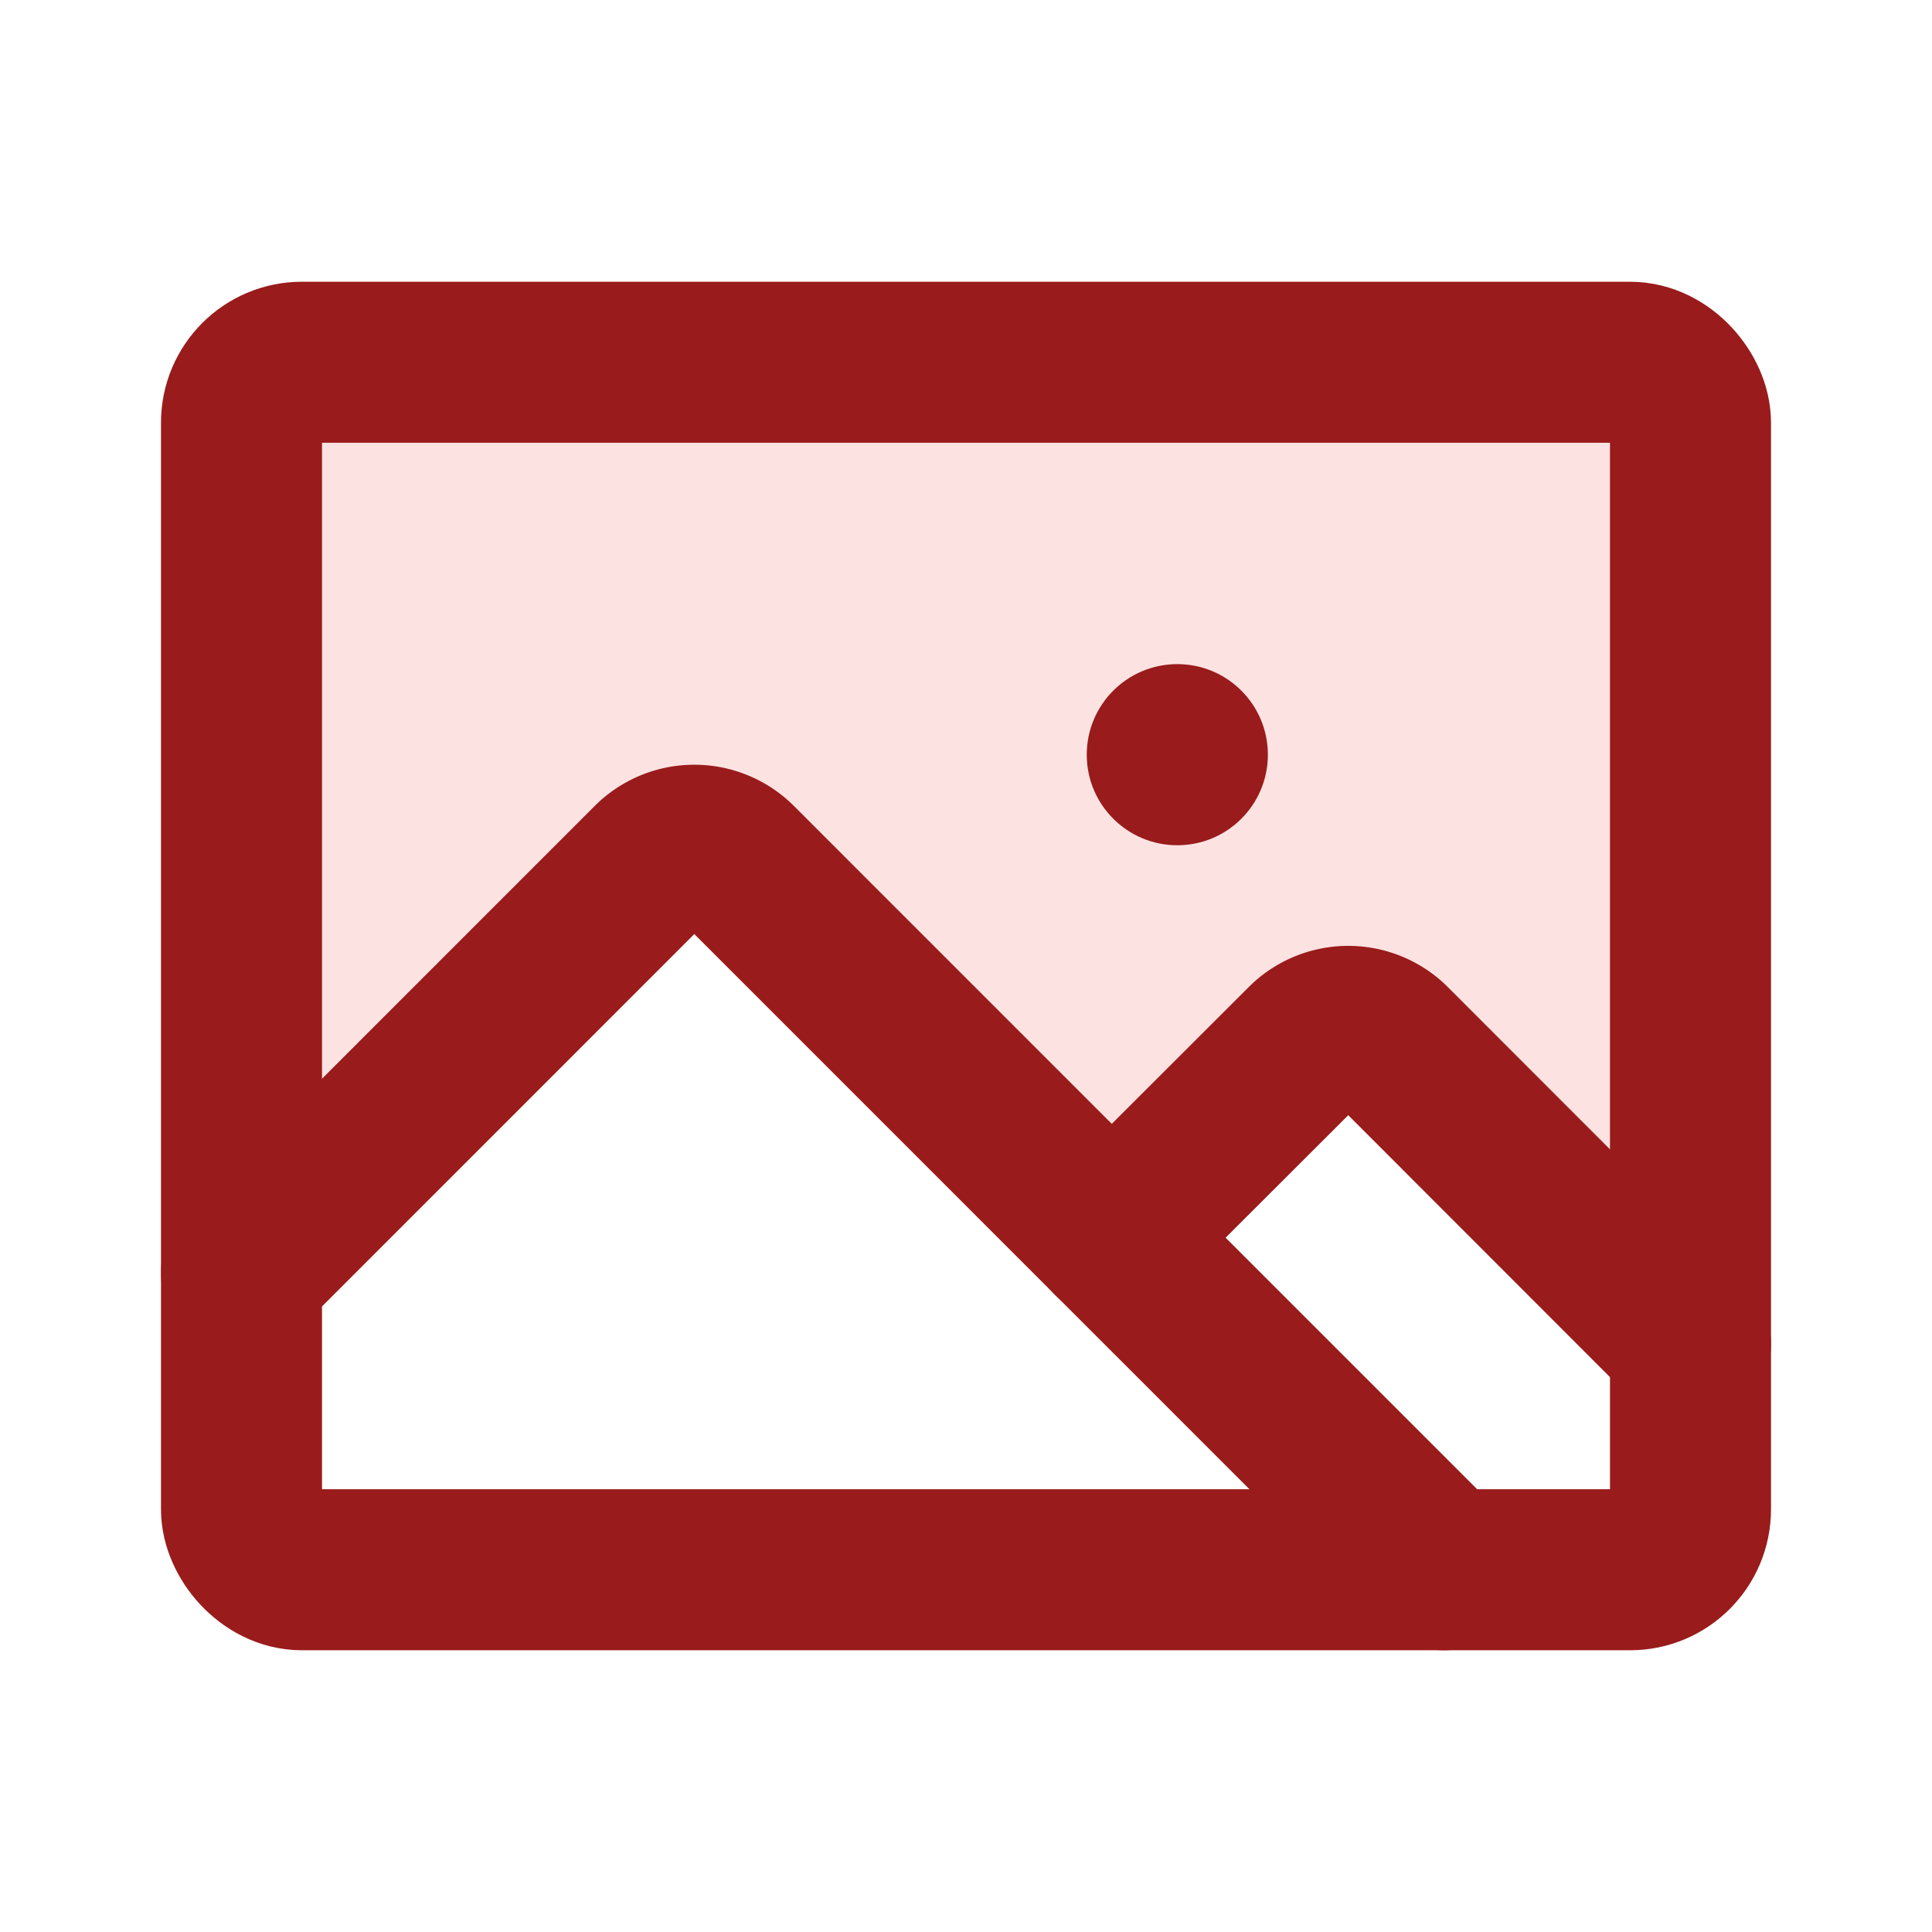 <svg xmlns="http://www.w3.org/2000/svg" viewBox="0 0 48 48"><g fill="none"><path d="M0 0h48v48H0z"/><path fill="#F87171" d="m18.311 21.439 9.31 9.311 4.817-4.811a1.5 1.5 0 0 1 2.12 0L42 33.386V10.5A1.5 1.5 0 0 0 40.5 9h-33A1.5 1.5 0 0 0 6 10.5v21.13l10.189-10.191a1.5 1.5 0 0 1 2.122 0" opacity=".2"/><rect width="36" height="30" x="6" y="9" stroke="#991B1B" stroke-linecap="round" stroke-linejoin="round" stroke-width="4" rx="1.5"/><circle cx="29.25" cy="18.75" r="2.25" fill="#991B1B"/><path stroke="#991B1B" stroke-linecap="round" stroke-linejoin="round" stroke-width="4" d="m27.62 30.75 4.817-4.811a1.5 1.5 0 0 1 2.121 0L42 33.386"/><path stroke="#991B1B" stroke-linecap="round" stroke-linejoin="round" stroke-width="4" d="m6 31.63 10.189-10.191a1.5 1.5 0 0 1 2.122 0L35.871 39"/></g></svg>
